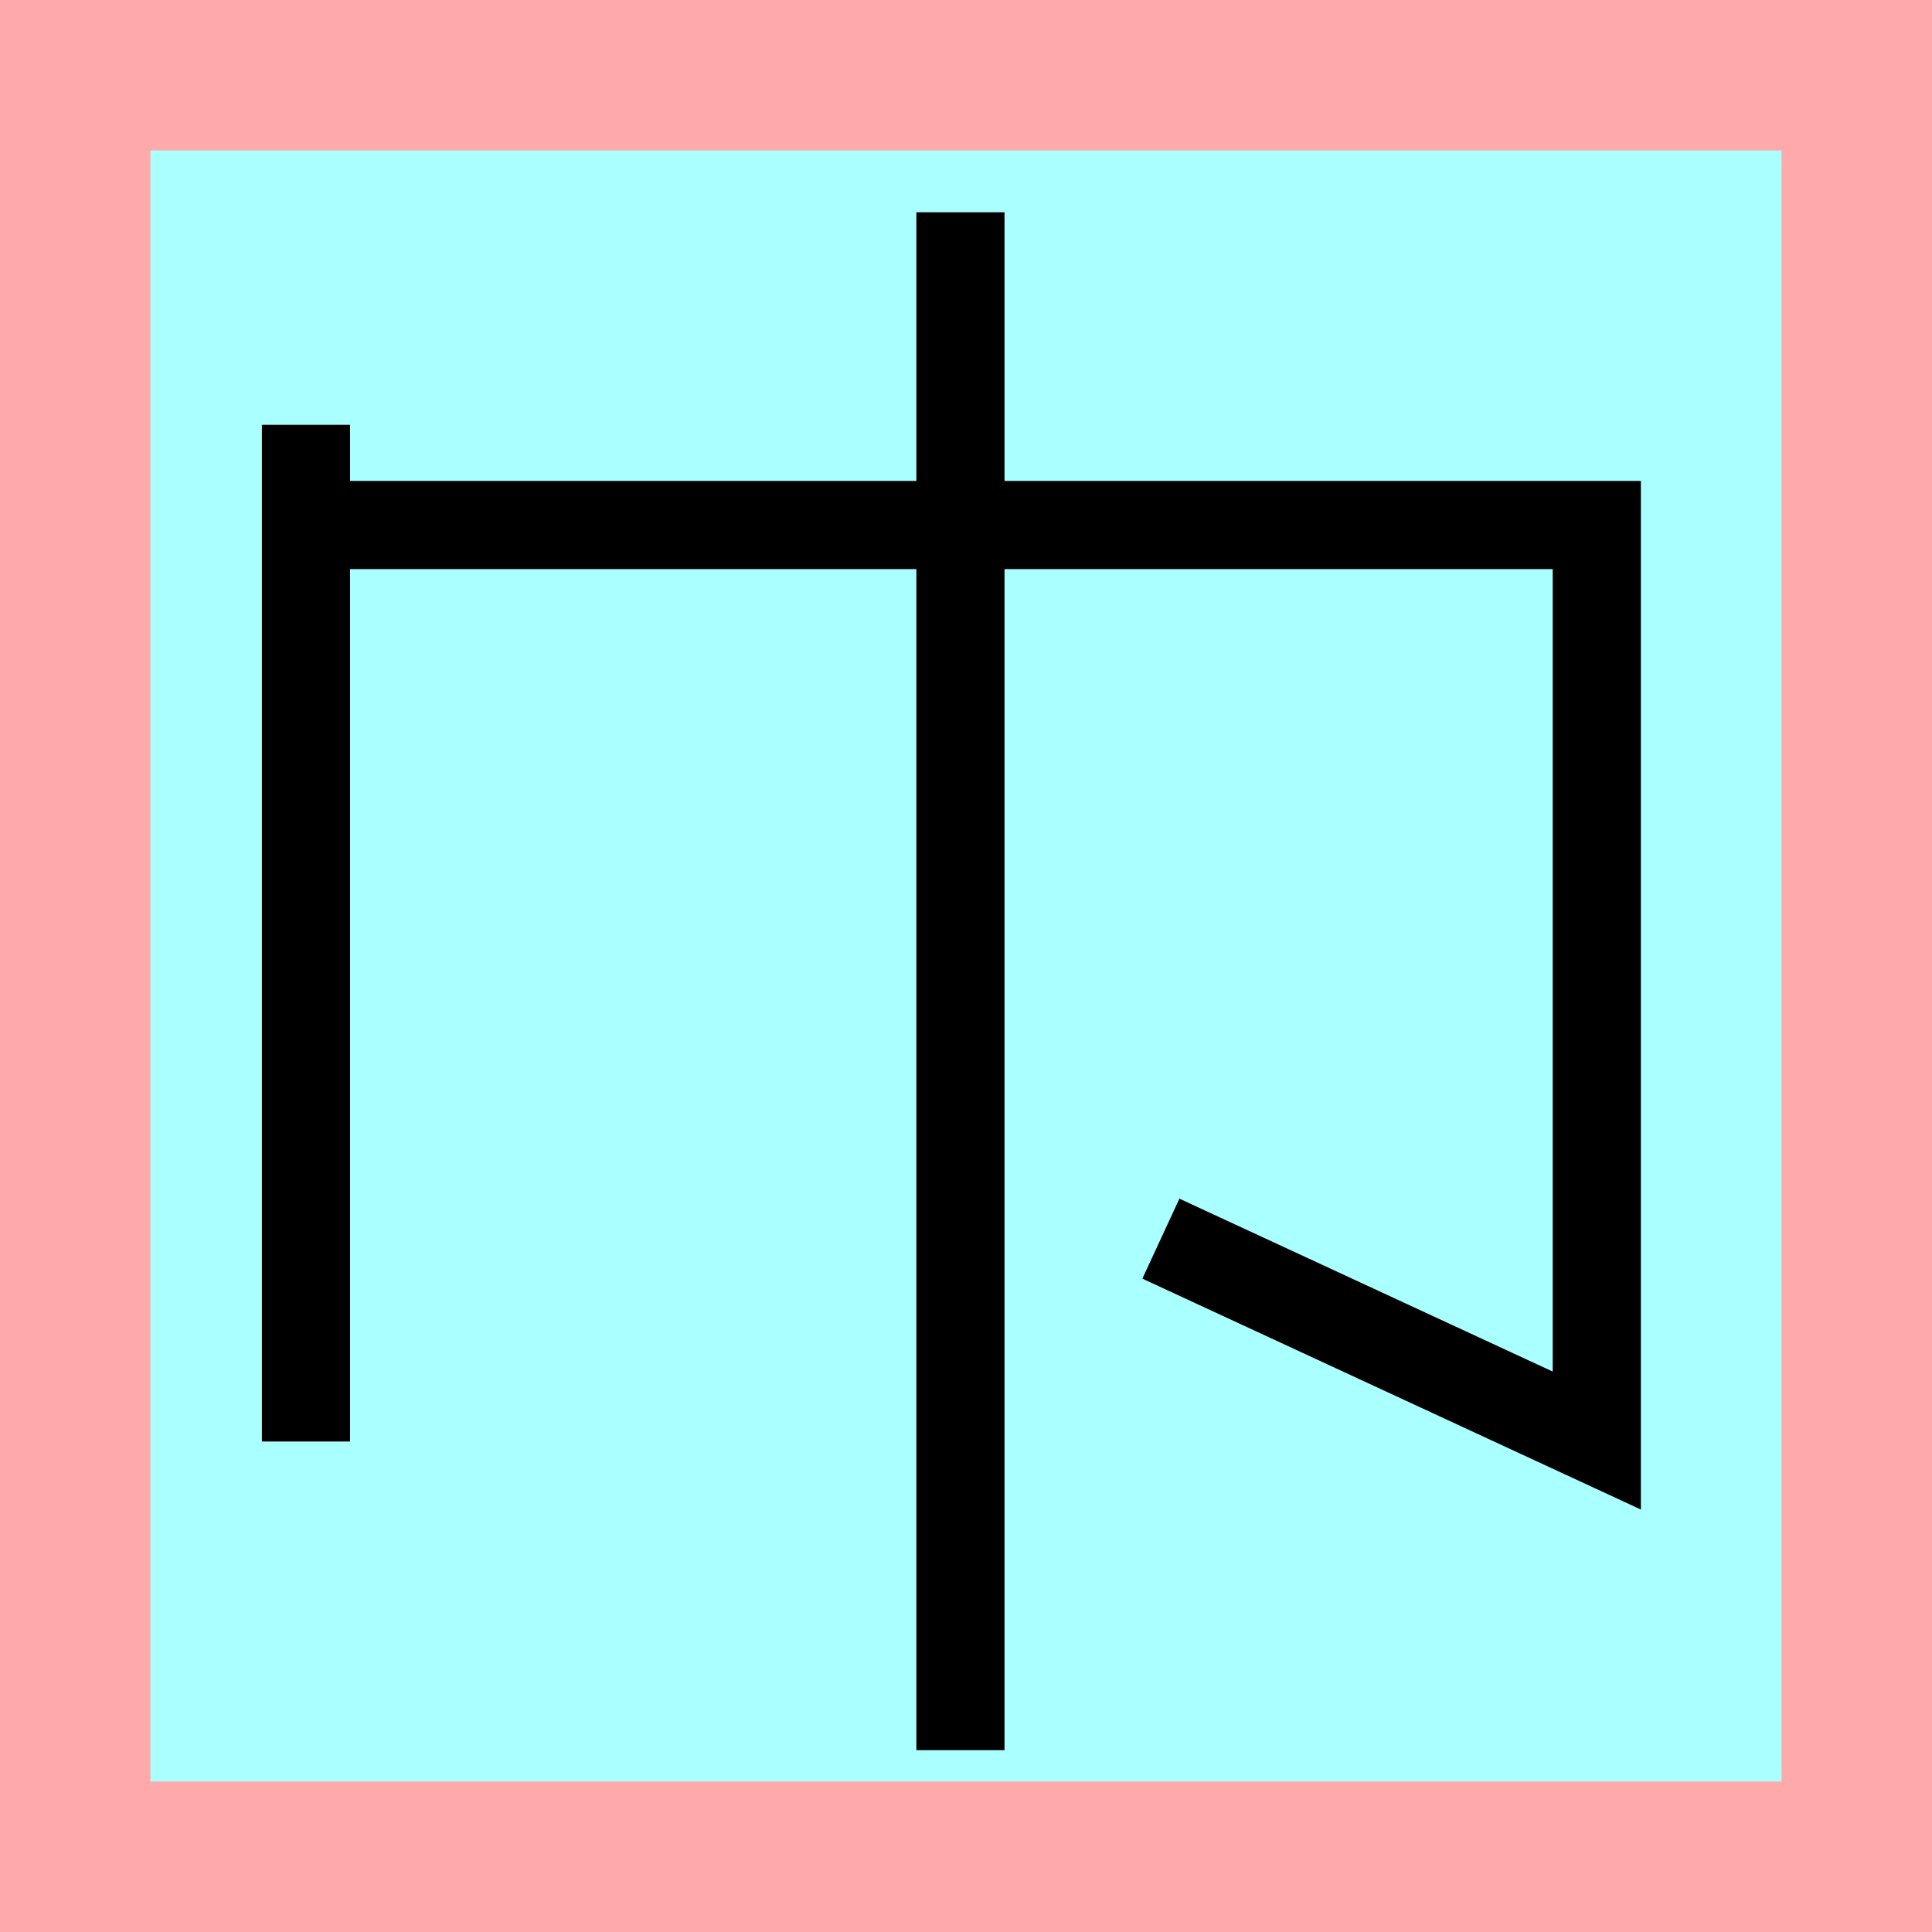 <?xml version="1.0" encoding="UTF-8"?>
<svg width="32mm" height="32mm" version="1.1" viewBox="-4 -4 8 8" xmlns="http://www.w3.org/2000/svg">
    <!-- From 筆Z22 -->
    <path fill="#faa" d="m-4 -4 h8v8h-8" />
    <path fill="#aff" d="m-3.377 -3.377 h6.754 v6.754 h-6.754" />
    <g fill="none" stroke="#000" stroke-width=".365" id="glyph">
        <path d="M0.807 1.129l1.805 0.836v-3.791h-5.356" />
		<path d="M-2.733 1.969v-4.21" />
		<path d="M-0.023-3.121v6.368" />
    </g>
</svg>